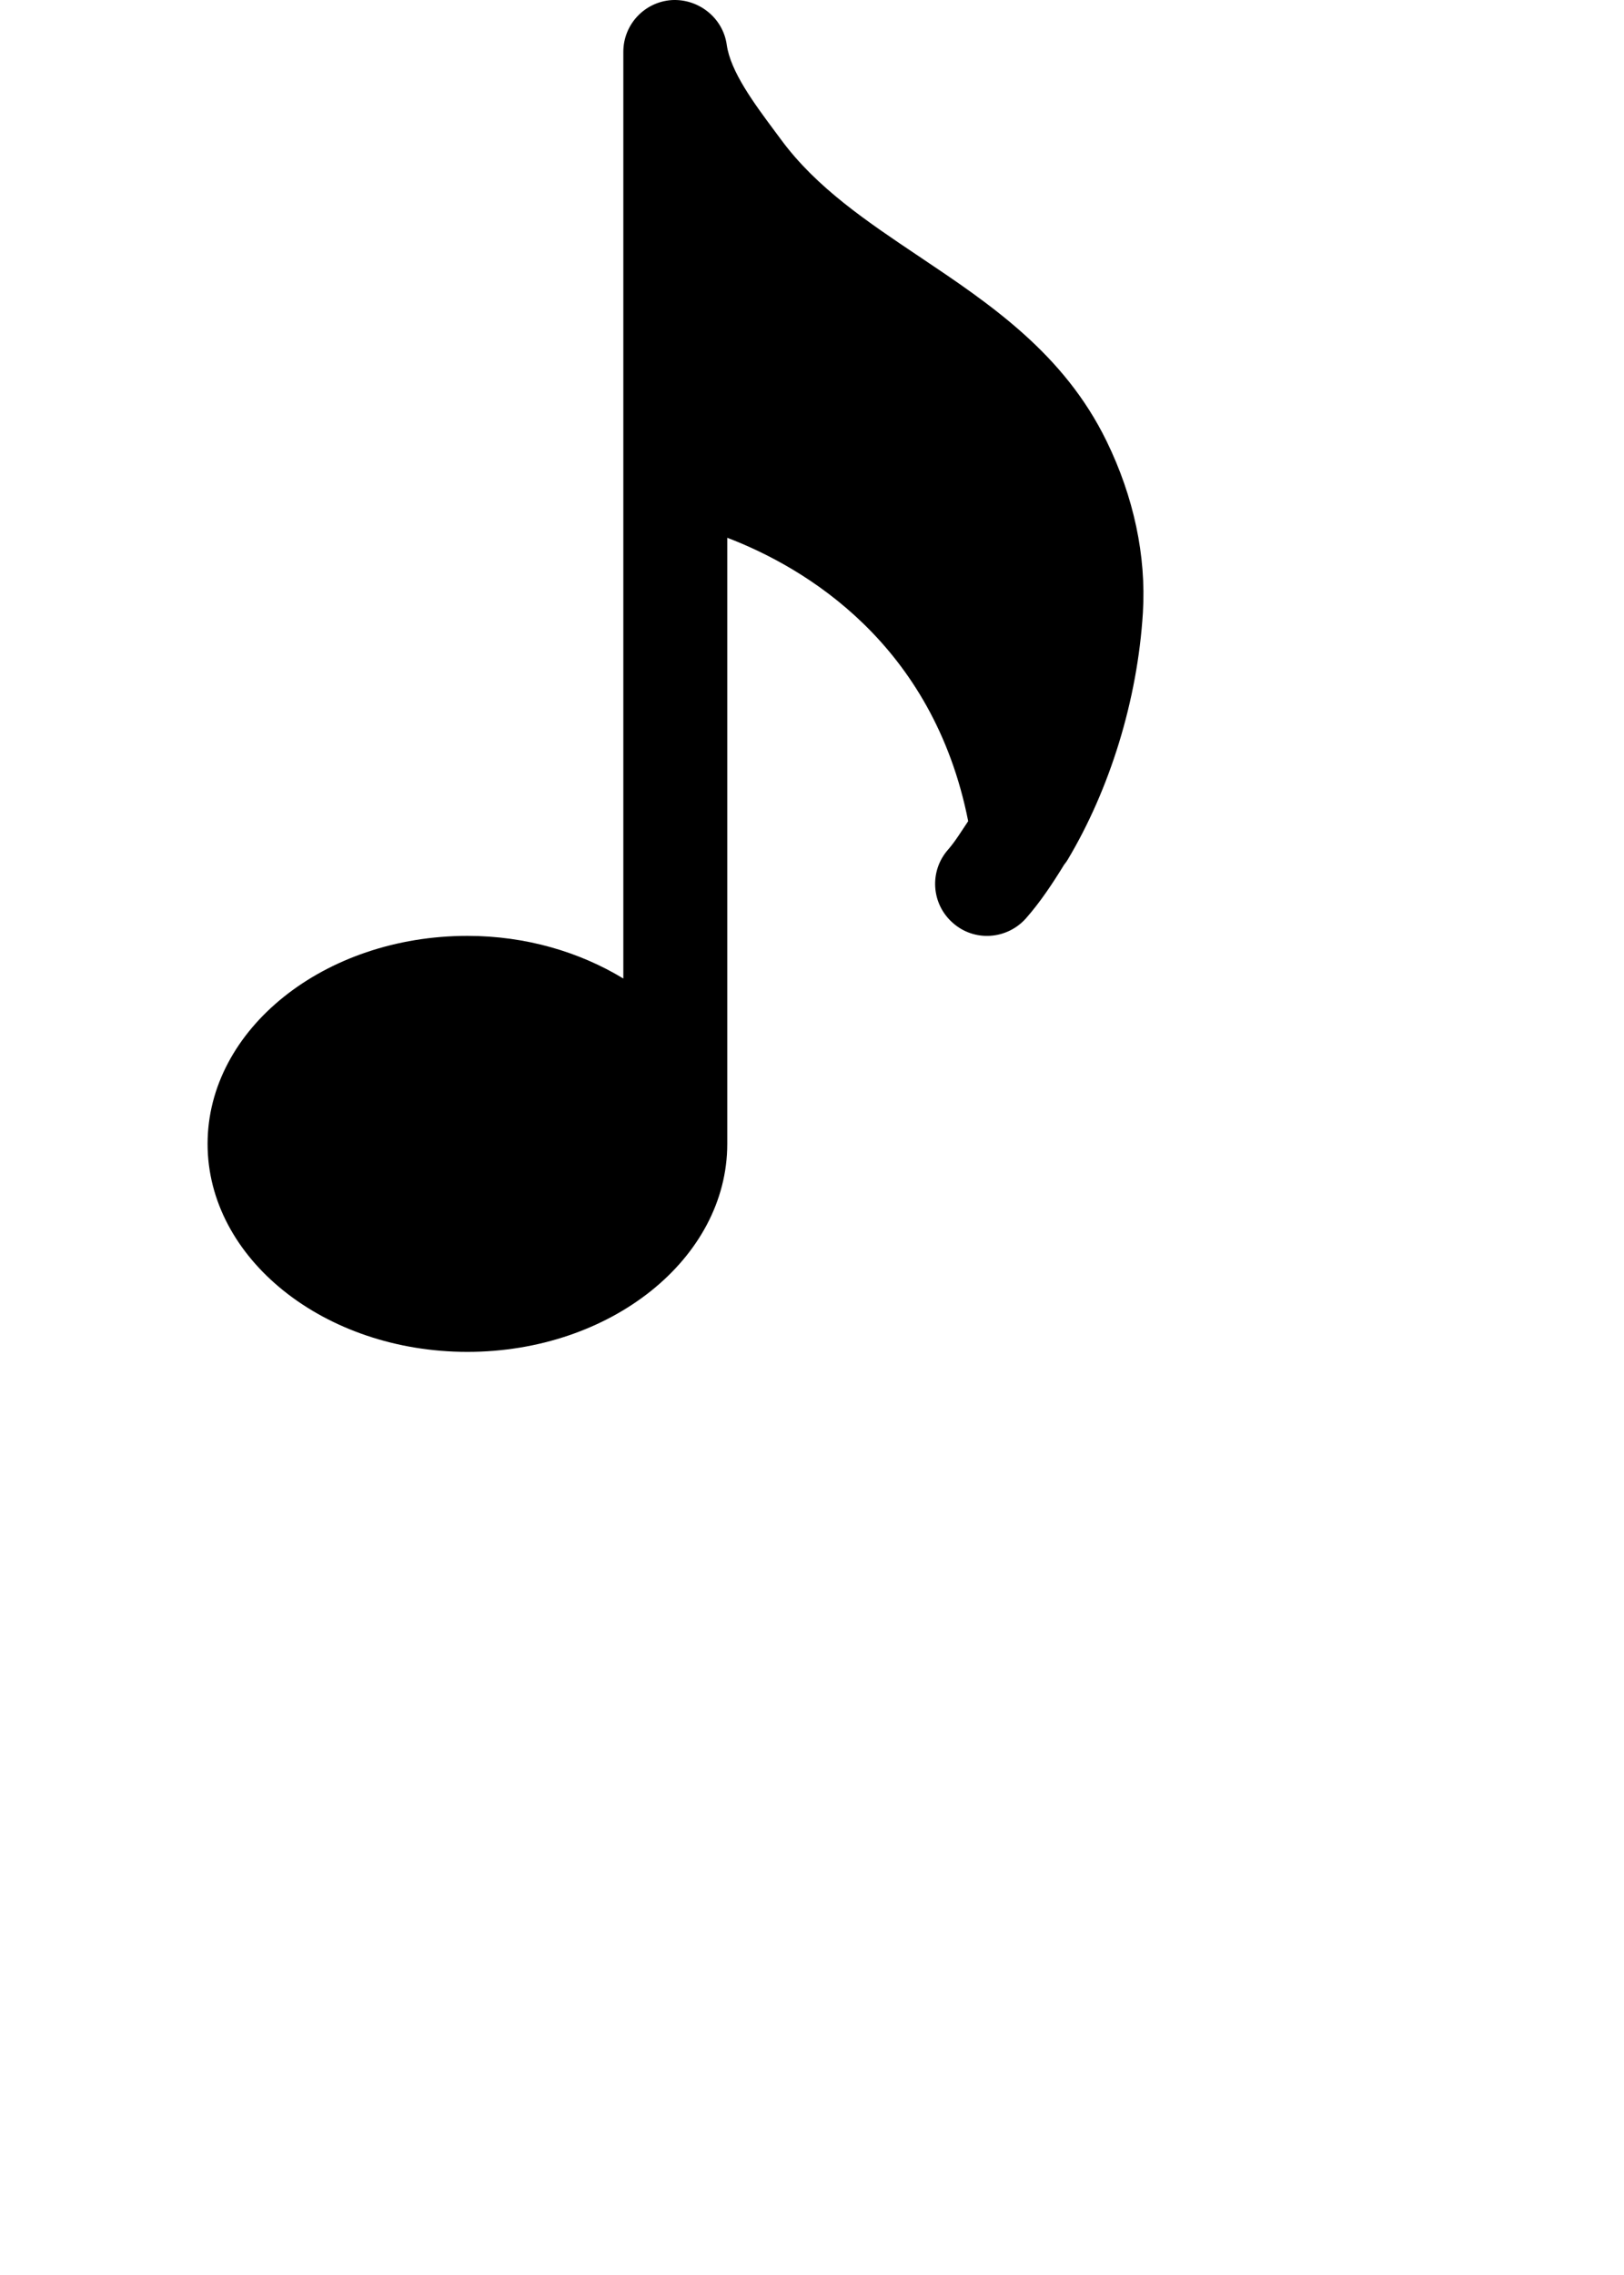 <svg width="500" height="700">

<path d="M 328.712, 264.539 c 12.928 -21.632, 21.504 -48.992, 23.168 -76.064 c 1.056 -17.376 -2.816 -35.616 -11.2 -52.768
	c -13.152 -26.944 -35.744 -42.08 -57.568 -56.704 c -16.288 -10.912 -31.68 -21.216 -42.56 -35.936 l -1.952 -2.624
	c -6.432 -8.64 -13.696 -18.432 -14.848 -26.656 c -1.152 -8.32 -8.704 -14.24 -16.96 -13.76 c -8.384, 0.576 -14.88, 7.52 -14.88, 15.936 v 285.12
	c -13.408 -8.128 -29.92 -13.12 -48 -13.12 c -44.096, 0 -80, 28.704 -80, 64 s 35.904, 64, 80, 64 s 80 -28.704, 80 -64 V 165.467
	c 24.032, 9.184, 63.36, 32.576, 74.176, 87.2 c -2.016, 2.976 -3.936, 6.176 -6.176, 8.736 c -5.856, 6.624 -5.216, 16.736, 1.44, 22.56
	c 6.592, 5.888, 16.704, 5.184, 22.56 -1.44 c 4.288 -4.864, 8.096 -10.56, 11.744 -16.512 C 328.04, 265.563, 328.393, 265.083, 328.712, 264.539 z"/>
  
       </svg>
